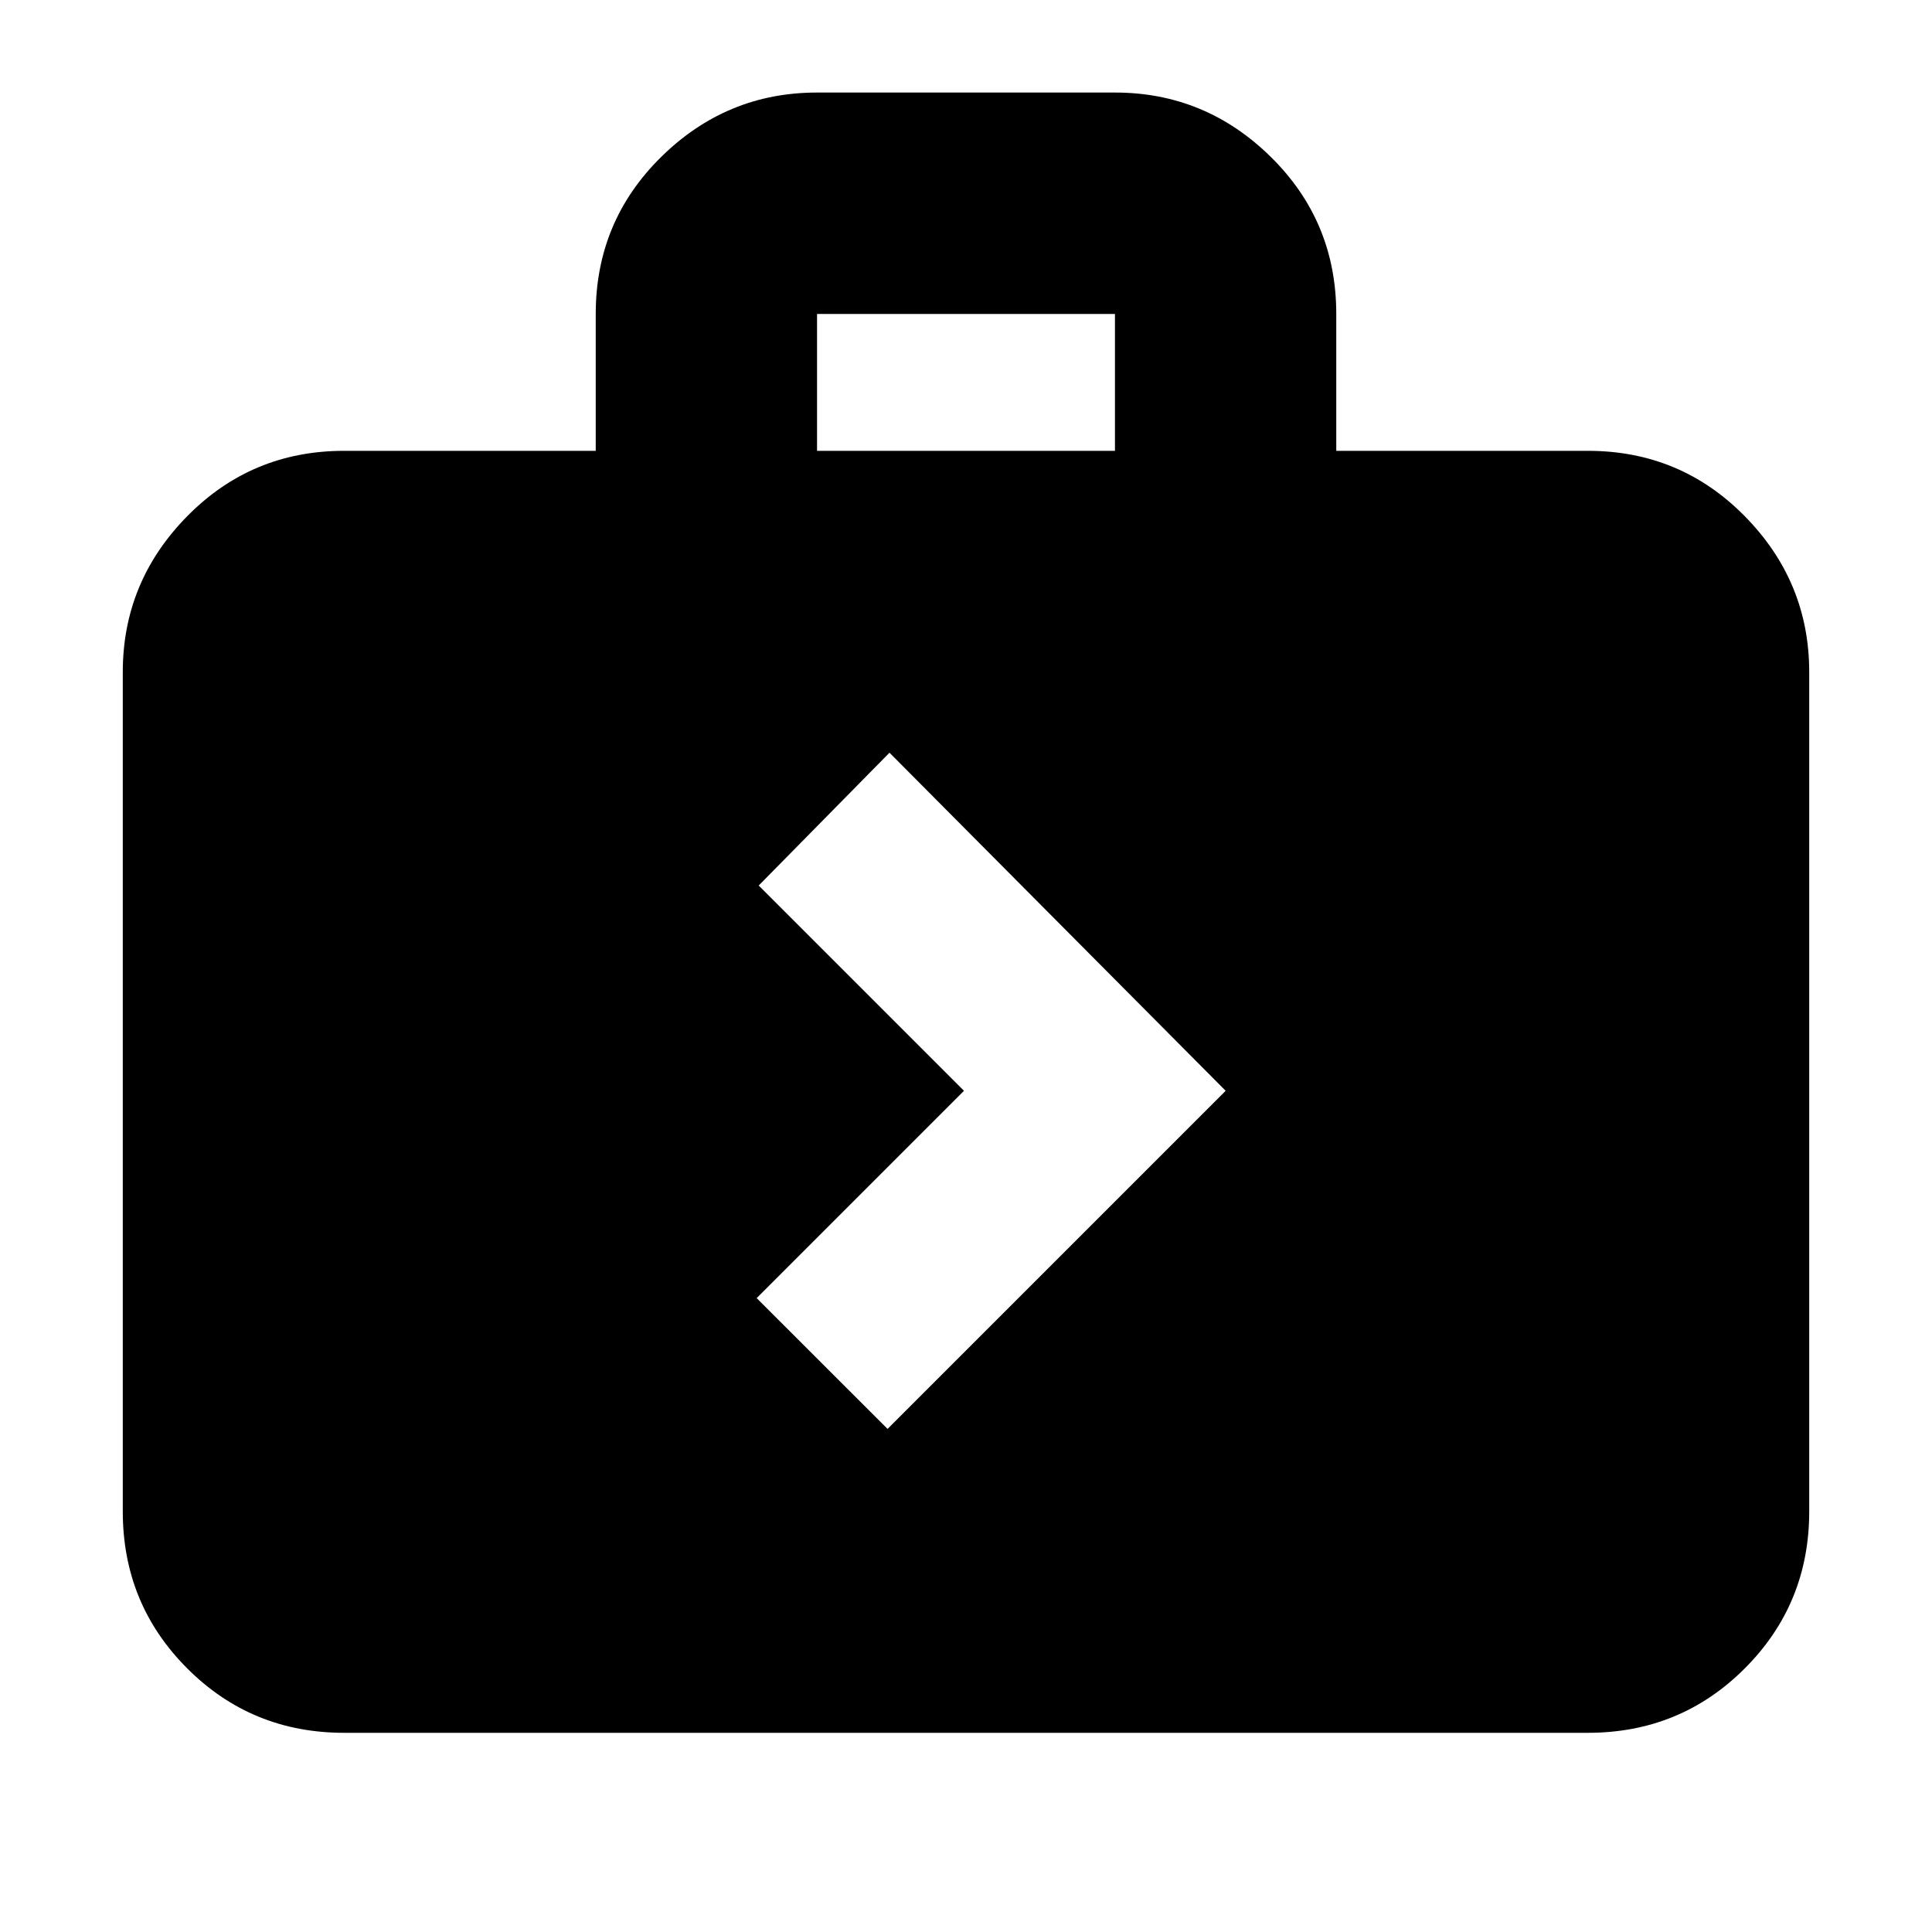 <svg xmlns="http://www.w3.org/2000/svg" height="20" width="20"><path d="m9.188 14.792 3.5-3.5-3.48-3.5-1.354 1.375 2.125 2.125-2.146 2.146Zm-5.626 3.146q-.958 0-1.624-.667-.667-.667-.667-1.625V6.958q0-.937.667-1.614.666-.677 1.624-.677h2.605V3.25q0-.958.677-1.625T8.458.958h3.084q.937 0 1.614.667t.677 1.625v1.417h2.605q.958 0 1.624.677.667.677.667 1.614v8.688q0 .958-.667 1.625-.666.667-1.624.667ZM8.458 4.667h3.084V3.25H8.458Z"/></svg>